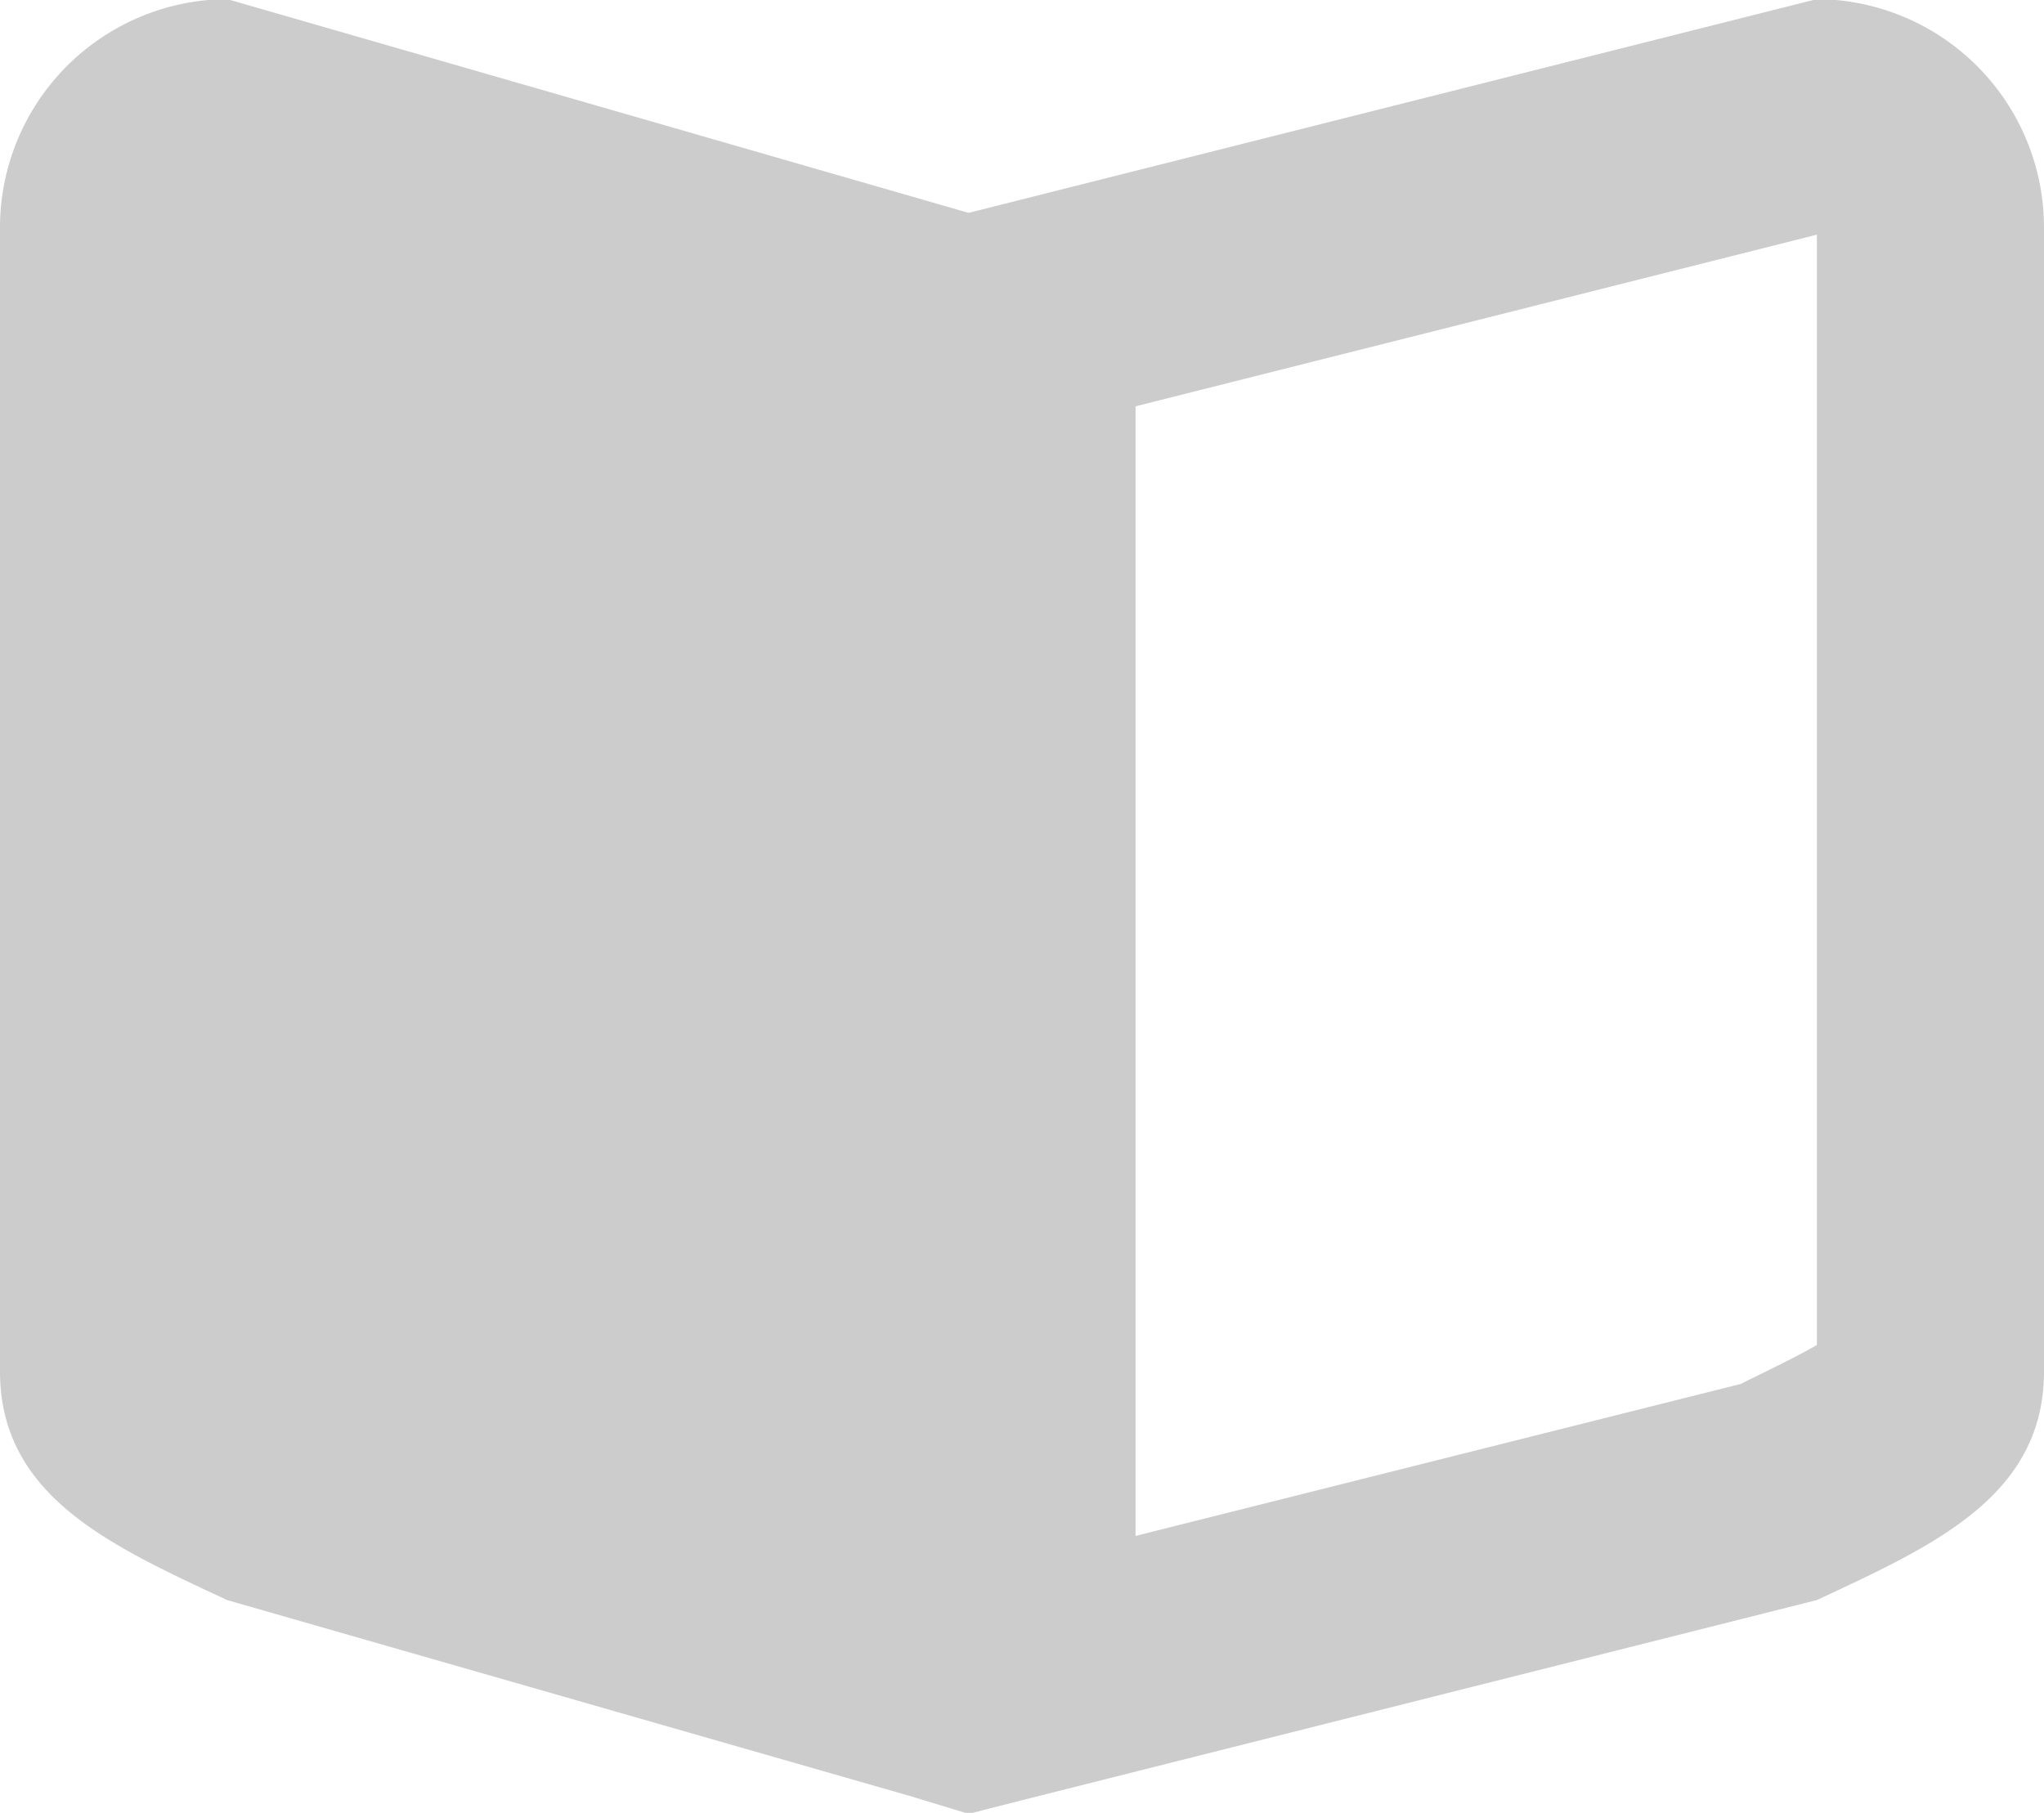 <svg xmlns="http://www.w3.org/2000/svg" width="18" height="15.968"><path d="M16-.008L8.53 1.875 2-.008a2.013 2.013 0 0 0-2 2.014V12.08c0 1.107.99 1.541 2 2.014l6 1.722.53.161.47-.12 7-1.763c1.01-.473 2-.907 2-2.014V2.006a2.013 2.013 0 0 0-2-2.014zm0 11.855c-.17.1-.45.233-.67.343L10 13.529v-9.95l6-1.512v9.78z" fill="#ccc" fill-rule="evenodd"/></svg>